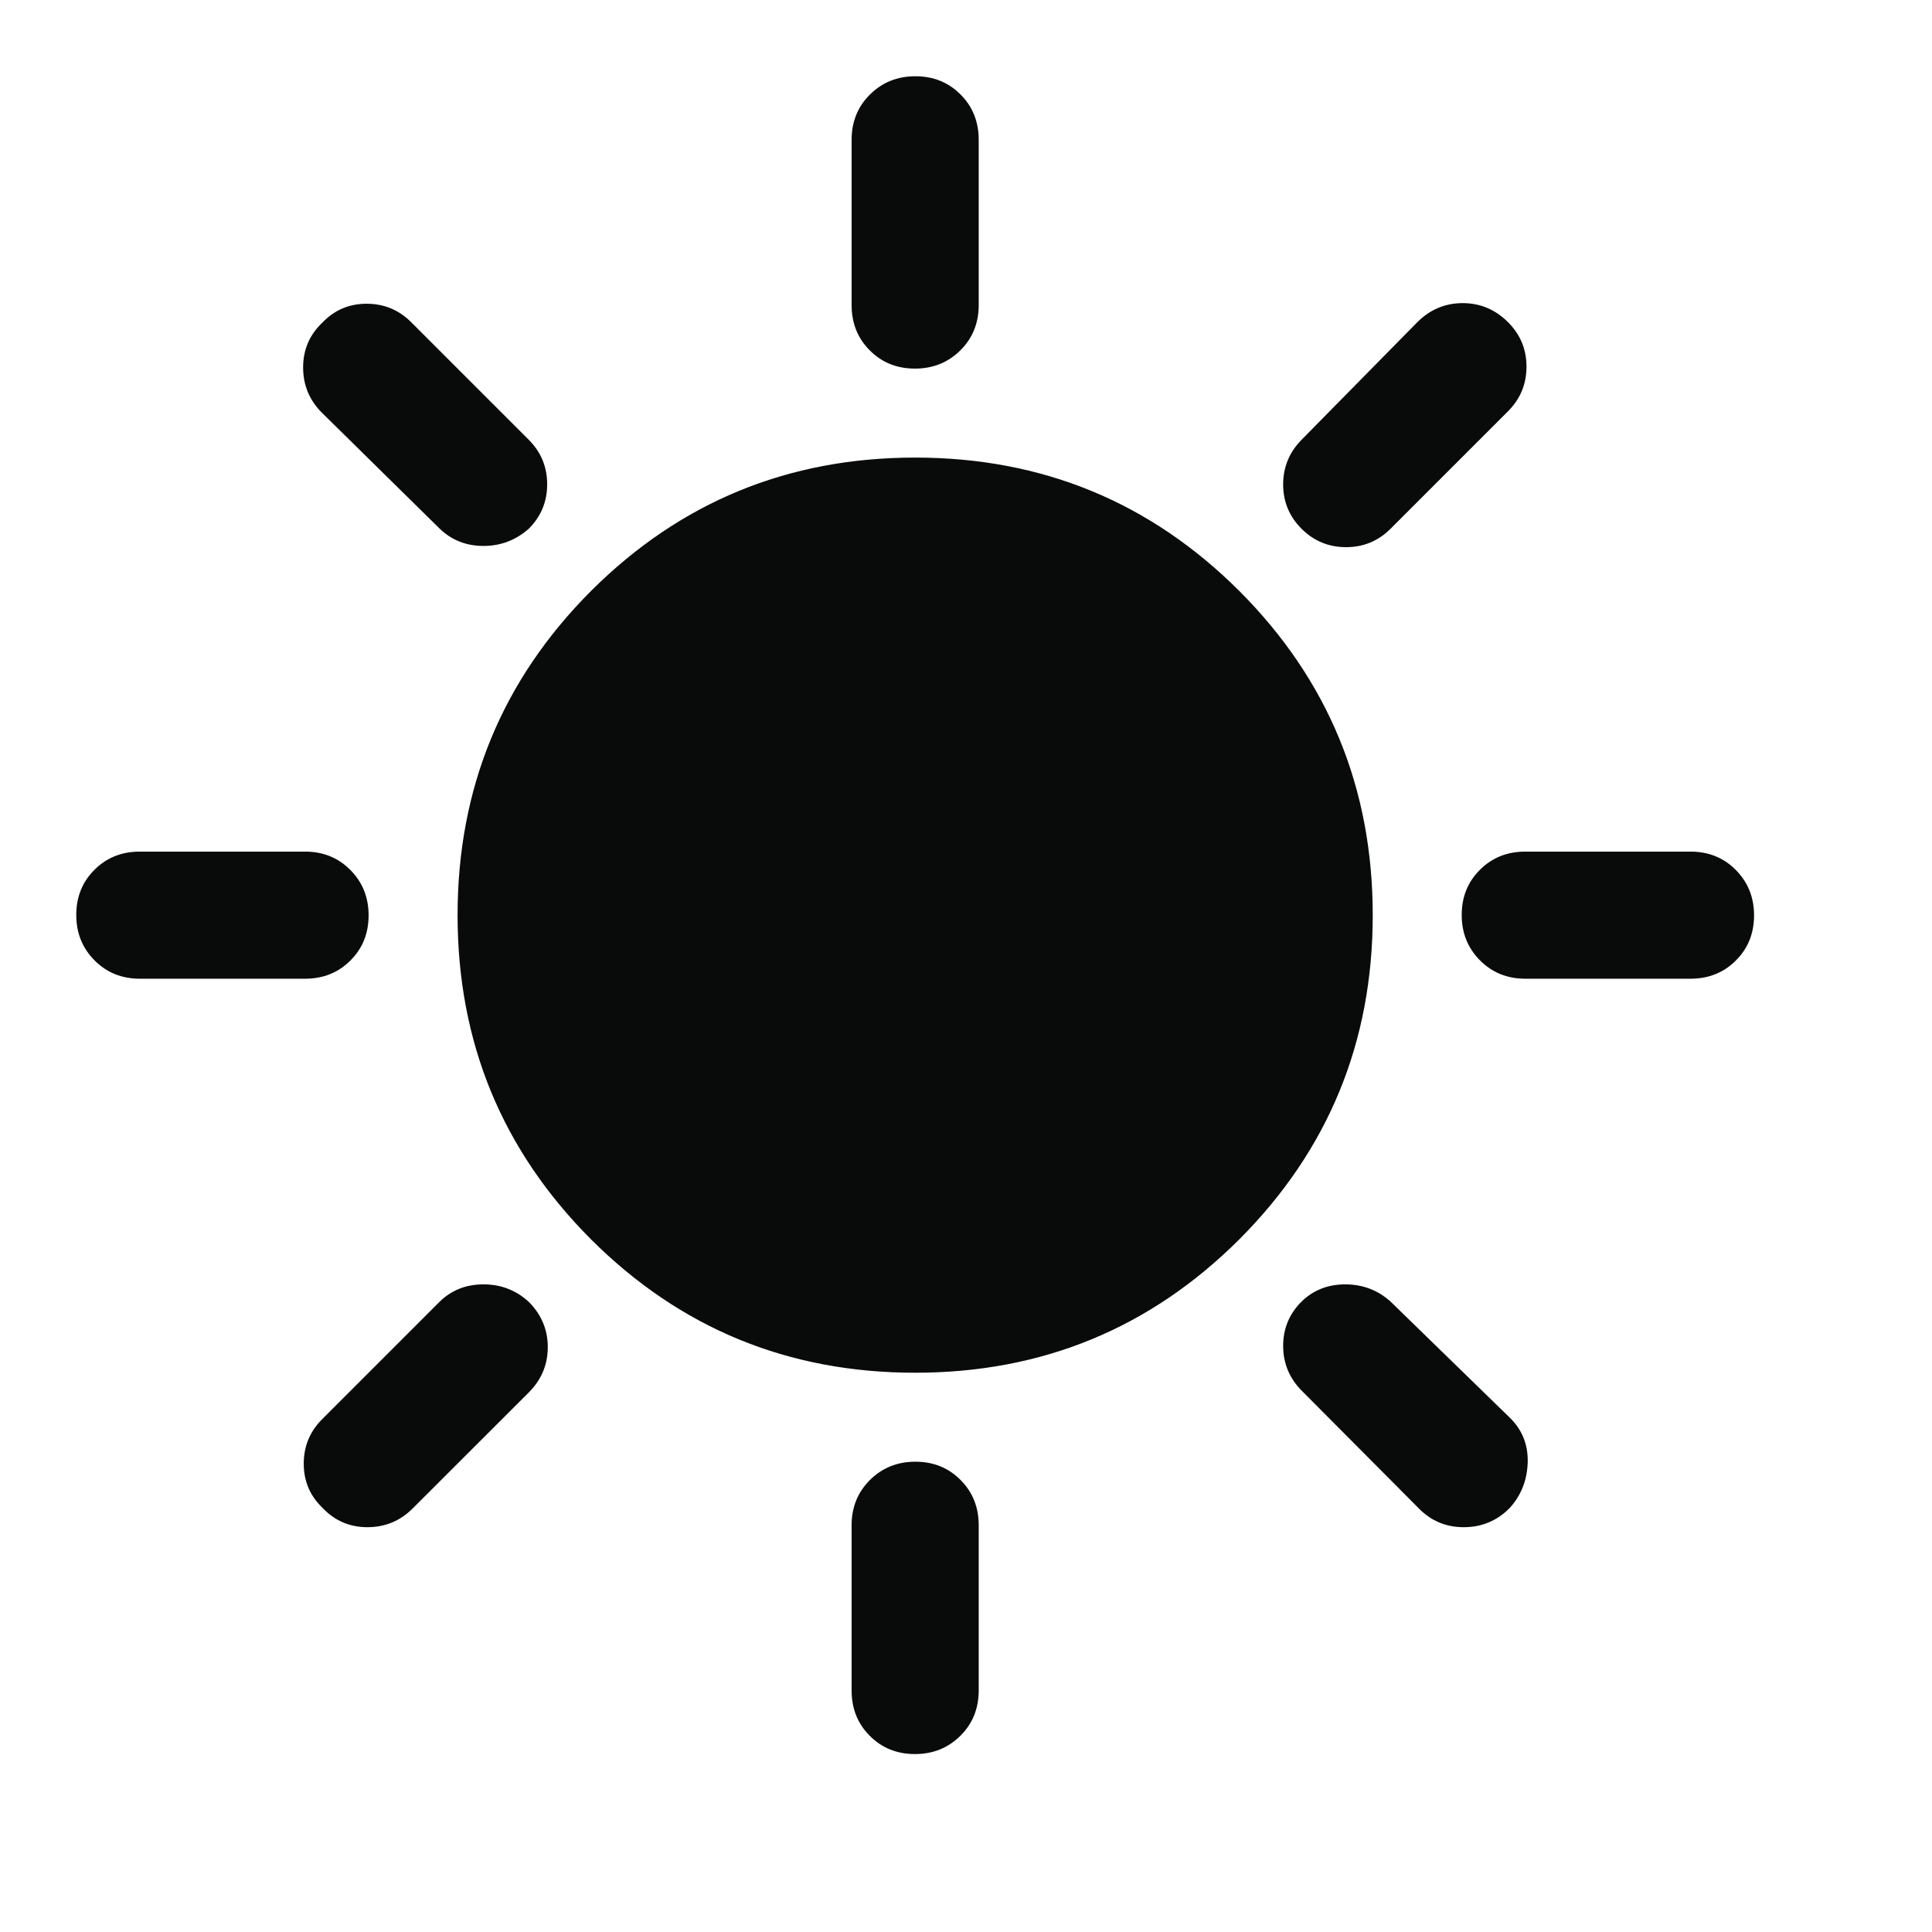 <svg width="19" height="19" viewBox="0 0 19 19" fill="none" xmlns="http://www.w3.org/2000/svg">
<mask id="mask0_1263_13552" style="mask-type:alpha" maskUnits="userSpaceOnUse" x="0" y="0" width="19" height="19">
<rect width="18.209" height="18.209" fill="#D9D9D9"/>
</mask>
<g mask="url(#mask0_1263_13552)">
<path d="M8.998 3.625C8.82 3.625 8.672 3.565 8.553 3.445C8.434 3.326 8.375 3.177 8.375 3V1.375C8.375 1.198 8.435 1.049 8.555 0.93C8.676 0.81 8.824 0.75 9.002 0.75C9.18 0.75 9.328 0.81 9.447 0.93C9.566 1.049 9.625 1.198 9.625 1.375V3C9.625 3.177 9.565 3.326 9.445 3.445C9.324 3.565 9.176 3.625 8.998 3.625ZM12.8 5.2C12.679 5.079 12.619 4.934 12.619 4.764C12.619 4.595 12.679 4.448 12.8 4.325L13.938 3.169C14.063 3.044 14.212 2.981 14.385 2.981C14.557 2.981 14.706 3.044 14.831 3.169C14.952 3.29 15.012 3.435 15.012 3.606C15.012 3.777 14.952 3.923 14.831 4.044L13.675 5.2C13.554 5.321 13.408 5.381 13.238 5.381C13.067 5.381 12.921 5.321 12.8 5.2ZM15 9.625C14.823 9.625 14.675 9.565 14.555 9.445C14.435 9.324 14.375 9.176 14.375 8.998C14.375 8.82 14.435 8.672 14.555 8.553C14.675 8.434 14.823 8.375 15 8.375H16.625C16.802 8.375 16.951 8.435 17.07 8.555C17.19 8.676 17.25 8.824 17.25 9.002C17.25 9.18 17.19 9.328 17.07 9.447C16.951 9.566 16.802 9.625 16.625 9.625H15ZM8.998 17.25C8.82 17.25 8.672 17.19 8.553 17.07C8.434 16.951 8.375 16.802 8.375 16.625V15C8.375 14.823 8.435 14.675 8.555 14.555C8.676 14.435 8.824 14.375 9.002 14.375C9.18 14.375 9.328 14.435 9.447 14.555C9.566 14.675 9.625 14.823 9.625 15V16.625C9.625 16.802 9.565 16.951 9.445 17.07C9.324 17.19 9.176 17.25 8.998 17.25ZM4.325 5.2L3.169 4.062C3.044 3.939 2.981 3.789 2.981 3.613C2.981 3.438 3.045 3.29 3.174 3.169C3.291 3.048 3.435 2.987 3.606 2.987C3.777 2.987 3.923 3.048 4.044 3.169L5.2 4.325C5.321 4.446 5.381 4.592 5.381 4.763C5.381 4.933 5.321 5.079 5.2 5.2C5.073 5.312 4.924 5.369 4.755 5.369C4.585 5.369 4.442 5.312 4.325 5.2ZM13.95 14.831L12.8 13.675C12.679 13.552 12.619 13.405 12.619 13.236C12.619 13.066 12.679 12.921 12.8 12.8C12.915 12.688 13.058 12.631 13.23 12.631C13.402 12.631 13.55 12.688 13.675 12.8L14.844 13.938C14.969 14.058 15.029 14.207 15.024 14.383C15.018 14.558 14.959 14.708 14.845 14.832C14.721 14.957 14.571 15.019 14.395 15.019C14.219 15.019 14.071 14.956 13.95 14.831ZM1.375 9.625C1.198 9.625 1.049 9.565 0.93 9.445C0.81 9.324 0.75 9.176 0.75 8.998C0.75 8.82 0.81 8.672 0.93 8.553C1.049 8.434 1.198 8.375 1.375 8.375H3C3.177 8.375 3.326 8.435 3.445 8.555C3.565 8.676 3.625 8.824 3.625 9.002C3.625 9.18 3.565 9.328 3.445 9.447C3.326 9.566 3.177 9.625 3 9.625H1.375ZM3.169 14.826C3.048 14.709 2.987 14.565 2.987 14.394C2.987 14.223 3.048 14.077 3.169 13.956L4.325 12.8C4.44 12.688 4.583 12.631 4.755 12.631C4.927 12.631 5.075 12.688 5.2 12.803C5.325 12.928 5.387 13.077 5.387 13.248C5.387 13.42 5.325 13.569 5.2 13.694L4.062 14.831C3.939 14.956 3.789 15.019 3.613 15.019C3.438 15.019 3.29 14.955 3.169 14.826ZM9 13.5C7.75 13.5 6.688 13.062 5.812 12.188C4.938 11.312 4.5 10.25 4.5 9C4.5 7.75 4.938 6.688 5.812 5.812C6.688 4.938 7.75 4.5 9 4.5C10.25 4.5 11.312 4.938 12.188 5.812C13.062 6.688 13.5 7.75 13.5 9C13.5 10.25 13.062 11.312 12.188 12.188C11.312 13.062 10.25 13.5 9 13.5Z" fill="#090A0A"/>
</g>
</svg>
